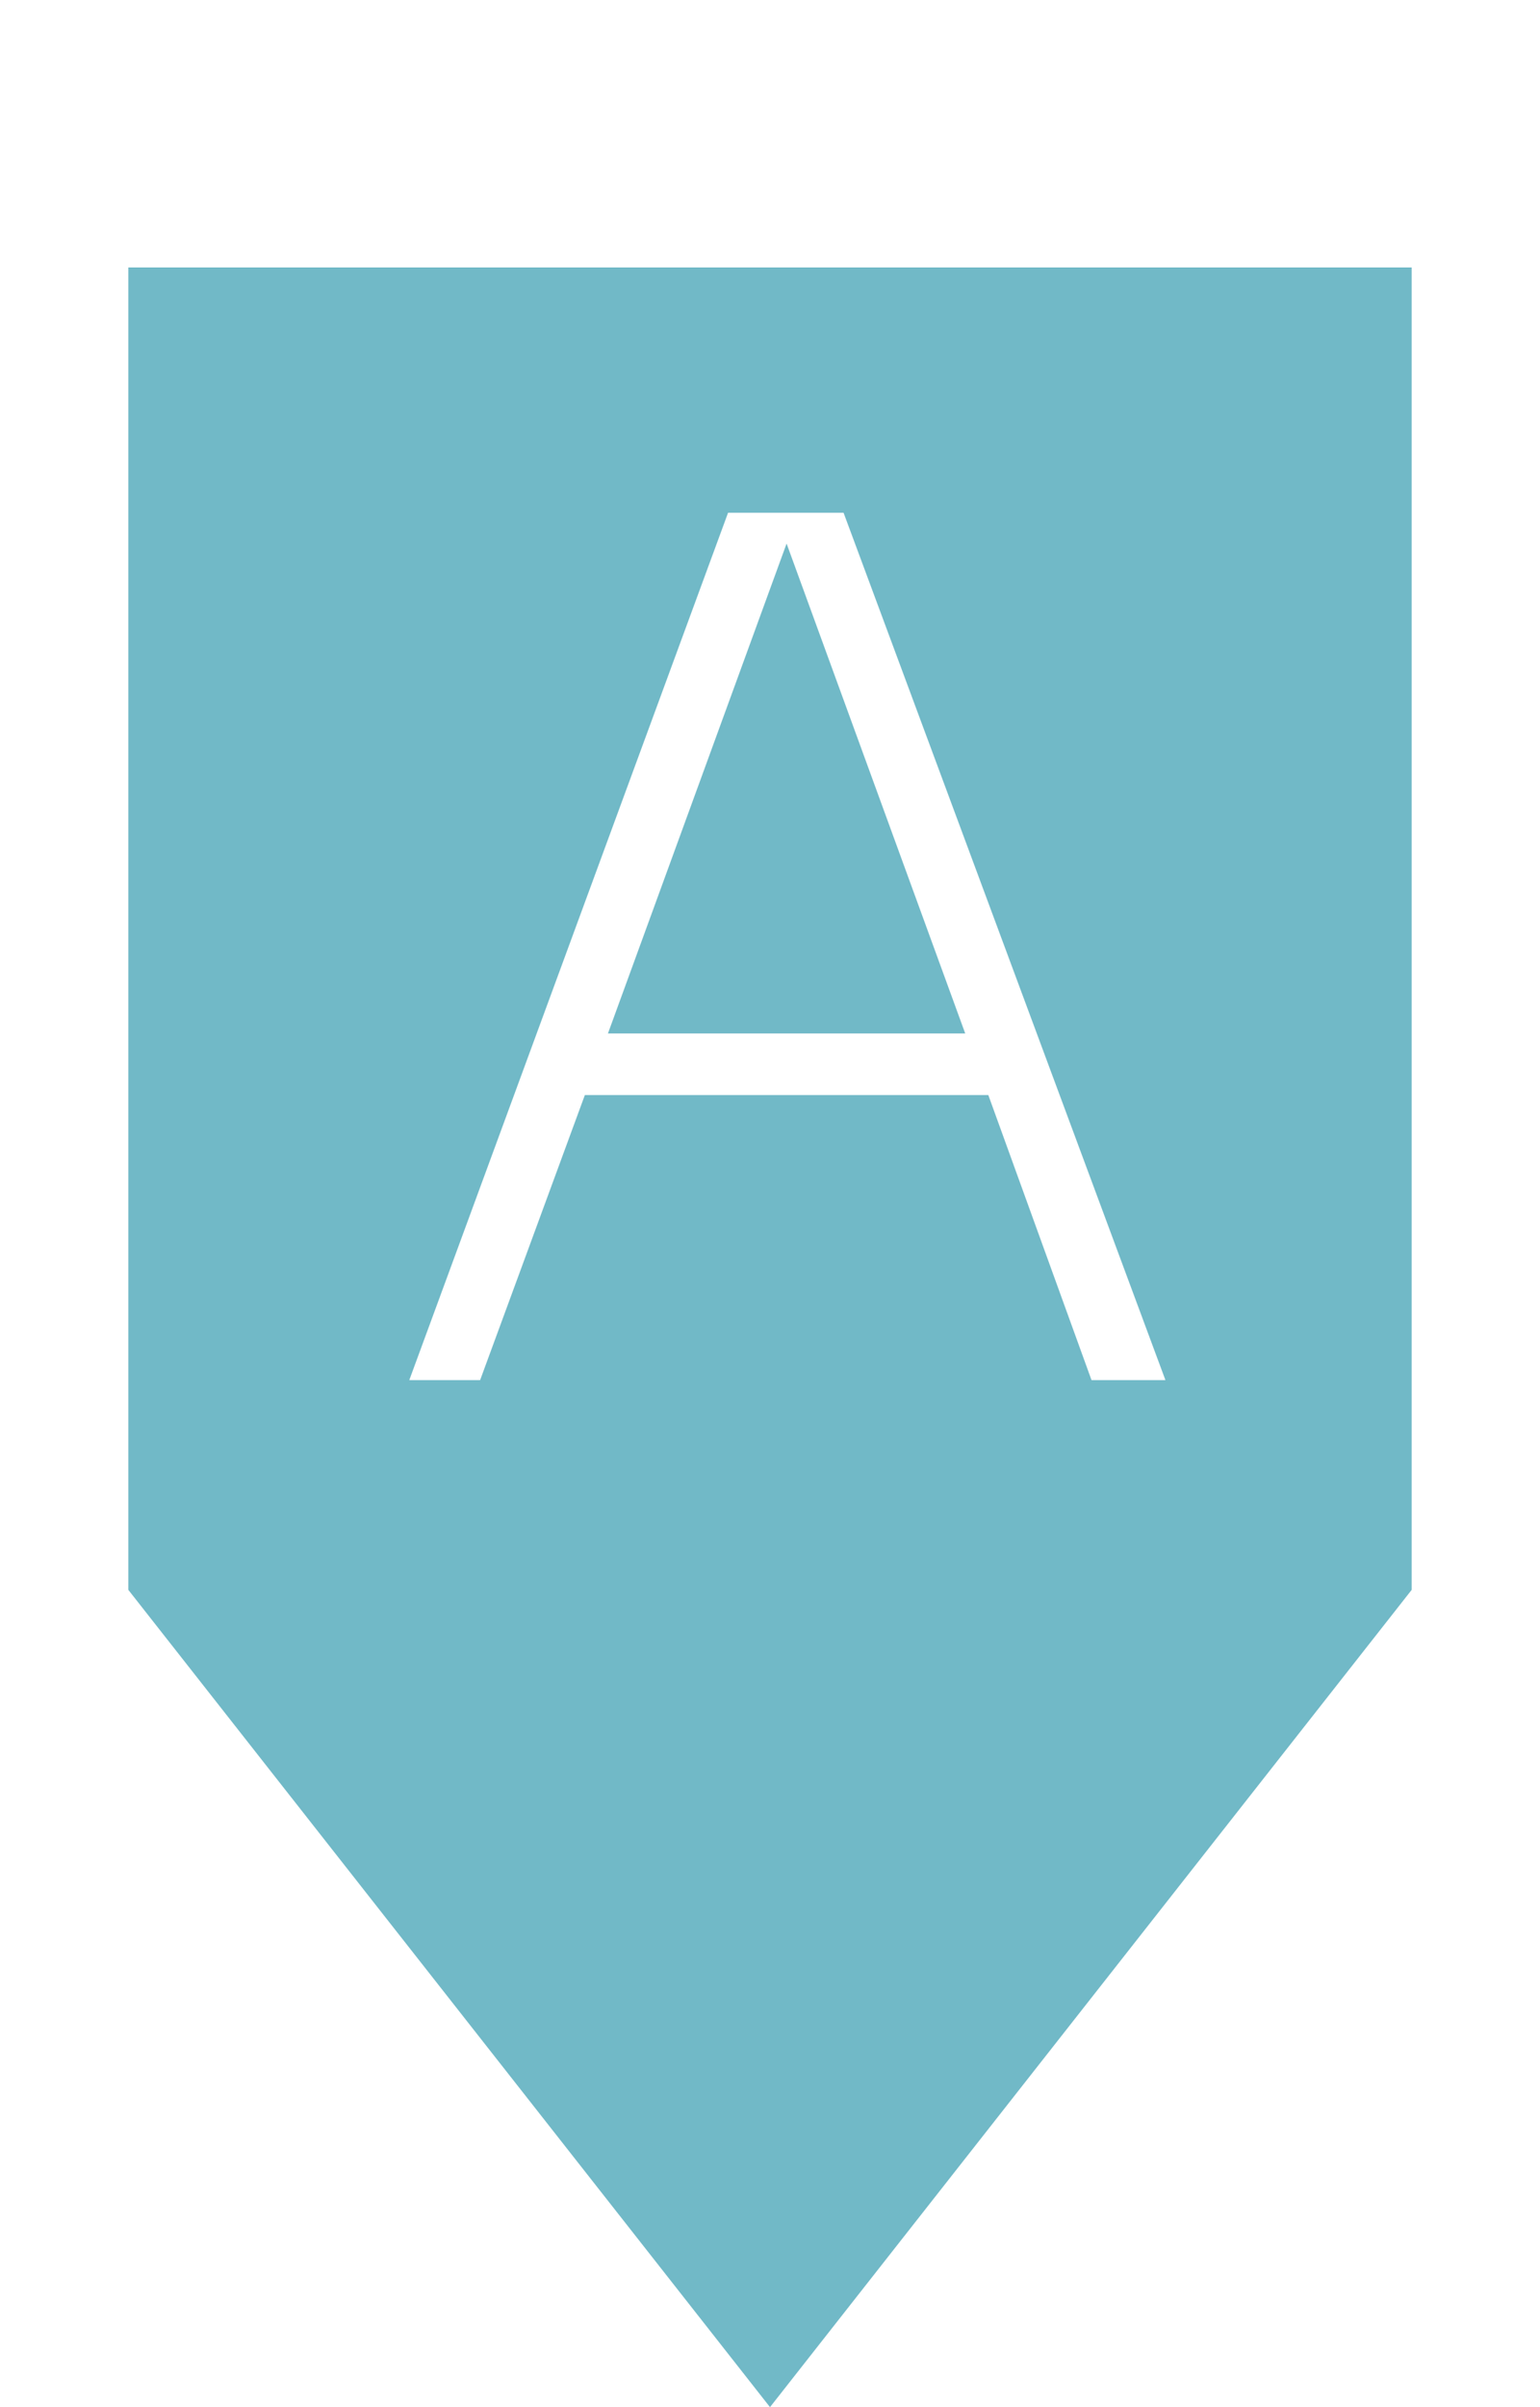 <svg width="48" height="75" viewBox="0 0 48 75" fill="none" xmlns="http://www.w3.org/2000/svg">
<g filter="url(#filter0_d_2632_15)">
<g filter="url(#filter1_d_2632_15)">
<path d="M24 67L4 41.536L4 0.333L44 0.333L44 41.536L24 67Z" fill="#379CB0" fill-opacity="0.71"/>
</g>
<path d="M12.757 39L22.693 11.976H26.293L36.325 39H34.021L30.805 30.12H18.229L14.965 39H12.757ZM24.517 12.936L18.949 28.2H30.085L24.517 12.936Z" fill="white"/>
</g>
<defs>
<filter id="filter0_d_2632_15" x="0" y="0.333" width="48" height="74.667" filterUnits="userSpaceOnUse" color-interpolation-filters="sRGB">
<feFlood flood-opacity="0" result="BackgroundImageFix"/>
<feColorMatrix in="SourceAlpha" type="matrix" values="0 0 0 0 0 0 0 0 0 0 0 0 0 0 0 0 0 0 127 0" result="hardAlpha"/>
<feOffset dy="4"/>
<feGaussianBlur stdDeviation="2"/>
<feComposite in2="hardAlpha" operator="out"/>
<feColorMatrix type="matrix" values="0 0 0 0 0 0 0 0 0 0 0 0 0 0 0 0 0 0 0.25 0"/>
<feBlend mode="normal" in2="BackgroundImageFix" result="effect1_dropShadow_2632_15"/>
<feBlend mode="normal" in="SourceGraphic" in2="effect1_dropShadow_2632_15" result="shape"/>
</filter>
<filter id="filter1_d_2632_15" x="0" y="0.333" width="48" height="74.667" filterUnits="userSpaceOnUse" color-interpolation-filters="sRGB">
<feFlood flood-opacity="0" result="BackgroundImageFix"/>
<feColorMatrix in="SourceAlpha" type="matrix" values="0 0 0 0 0 0 0 0 0 0 0 0 0 0 0 0 0 0 127 0" result="hardAlpha"/>
<feOffset dy="4"/>
<feGaussianBlur stdDeviation="2"/>
<feColorMatrix type="matrix" values="0 0 0 0 0 0 0 0 0 0 0 0 0 0 0 0 0 0 0.25 0"/>
<feBlend mode="normal" in2="BackgroundImageFix" result="effect1_dropShadow_2632_15"/>
<feBlend mode="normal" in="SourceGraphic" in2="effect1_dropShadow_2632_15" result="shape"/>
</filter>
</defs>
</svg>
